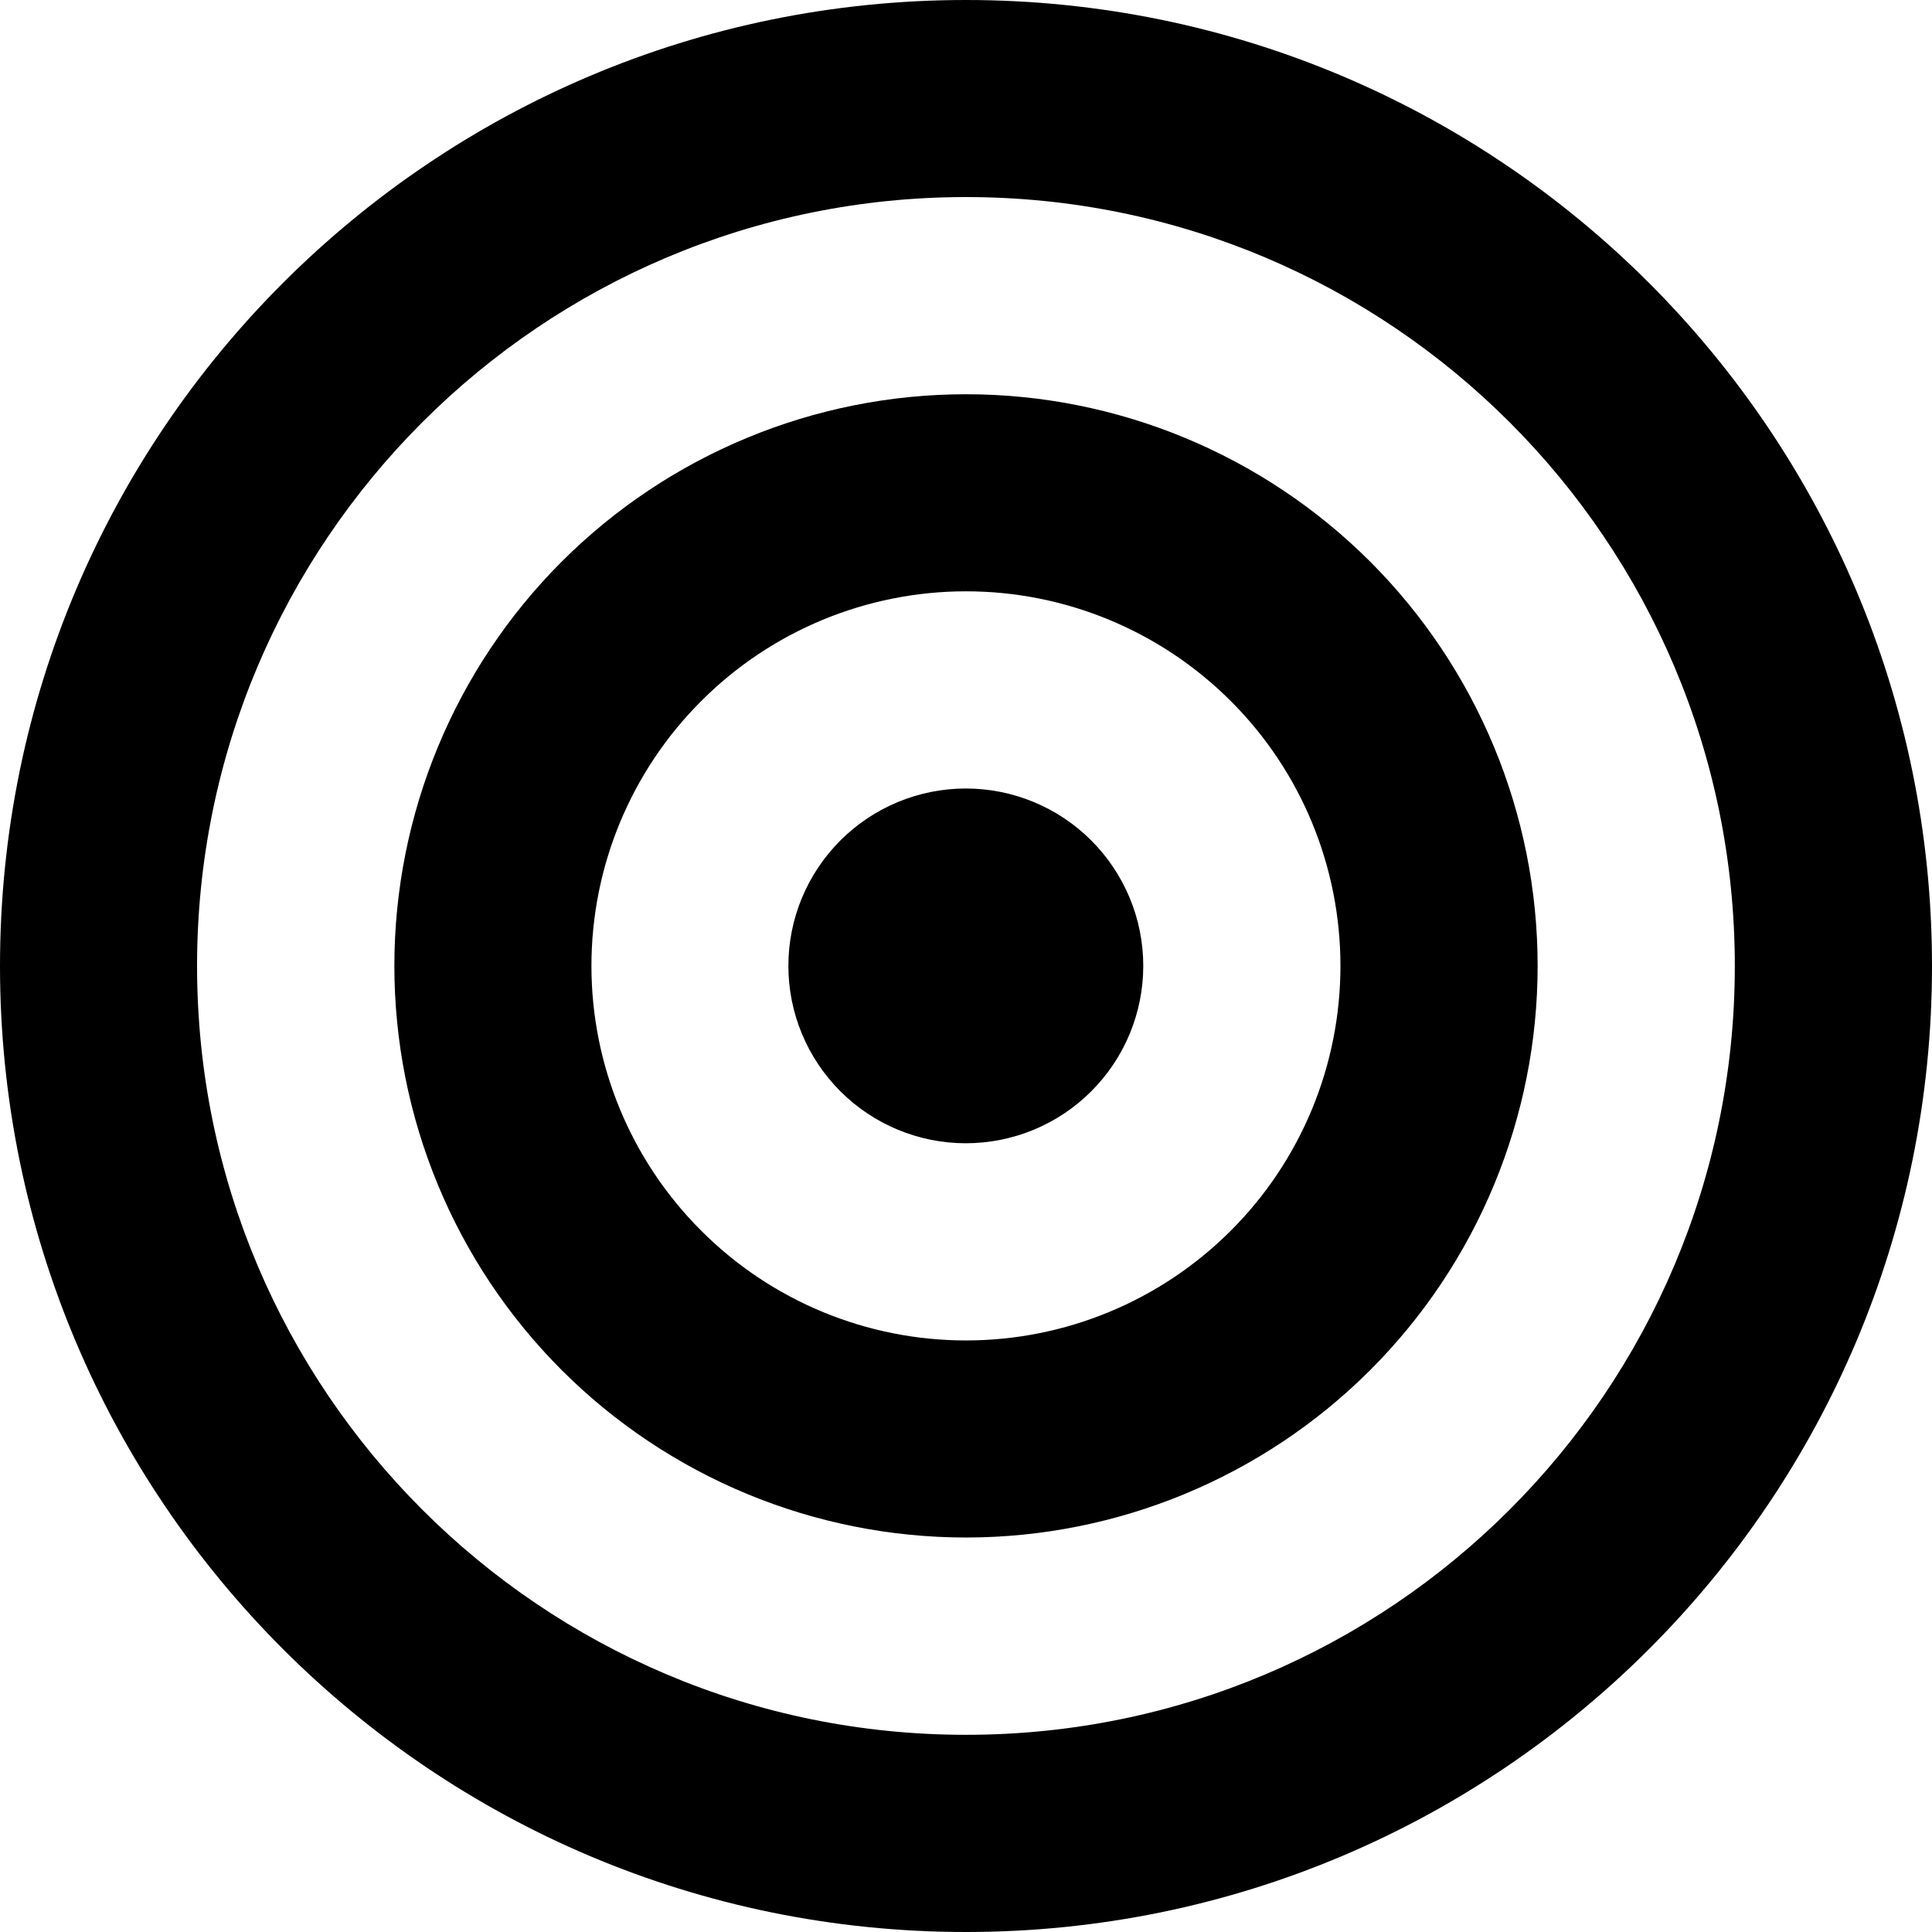 <svg id="icon" viewBox="0 0 16 16" fill="currentColor" xmlns="http://www.w3.org/2000/svg">
<path d="M7.998 6.53C7.609 6.53 7.235 6.685 6.96 6.96C6.684 7.236 6.529 7.609 6.529 7.999C6.529 8.389 6.684 8.762 6.96 9.038C7.235 9.313 7.609 9.468 7.998 9.468C8.388 9.468 8.762 9.313 9.037 9.038C9.313 8.762 9.468 8.389 9.468 7.999C9.468 7.609 9.313 7.236 9.037 6.96C8.762 6.685 8.388 6.53 7.998 6.53Z"/>
<path d="M8 3.265C6.744 3.265 5.54 3.764 4.652 4.651C3.764 5.539 3.266 6.743 3.266 7.999C3.266 9.255 3.764 10.459 4.652 11.347C5.54 12.234 6.744 12.733 8 12.733C9.255 12.733 10.459 12.234 11.347 11.347C12.235 10.459 12.734 9.255 12.734 7.999C12.734 6.743 12.235 5.539 11.347 4.651C10.459 3.764 9.255 3.265 8 3.265ZM4.898 7.999C4.898 7.176 5.225 6.387 5.807 5.806C6.388 5.224 7.177 4.897 8 4.897C8.822 4.897 9.611 5.224 10.193 5.806C10.775 6.387 11.101 7.176 11.101 7.999C11.101 8.822 10.775 9.611 10.193 10.192C9.611 10.774 8.822 11.101 8 11.101C7.177 11.101 6.388 10.774 5.807 10.192C5.225 9.611 4.898 8.822 4.898 7.999Z"/>
<path d="M8 0C3.582 0 0 3.582 0 8C0 12.418 3.582 16 8 16C12.418 16 16 12.418 16 8C16 3.582 12.418 0 7.999 0H8ZM1.632 8C1.632 4.483 4.483 1.632 8 1.632C11.517 1.632 14.367 4.483 14.367 8C14.367 11.517 11.517 14.367 8 14.367C4.483 14.367 1.632 11.517 1.632 8Z"/>
</svg>
